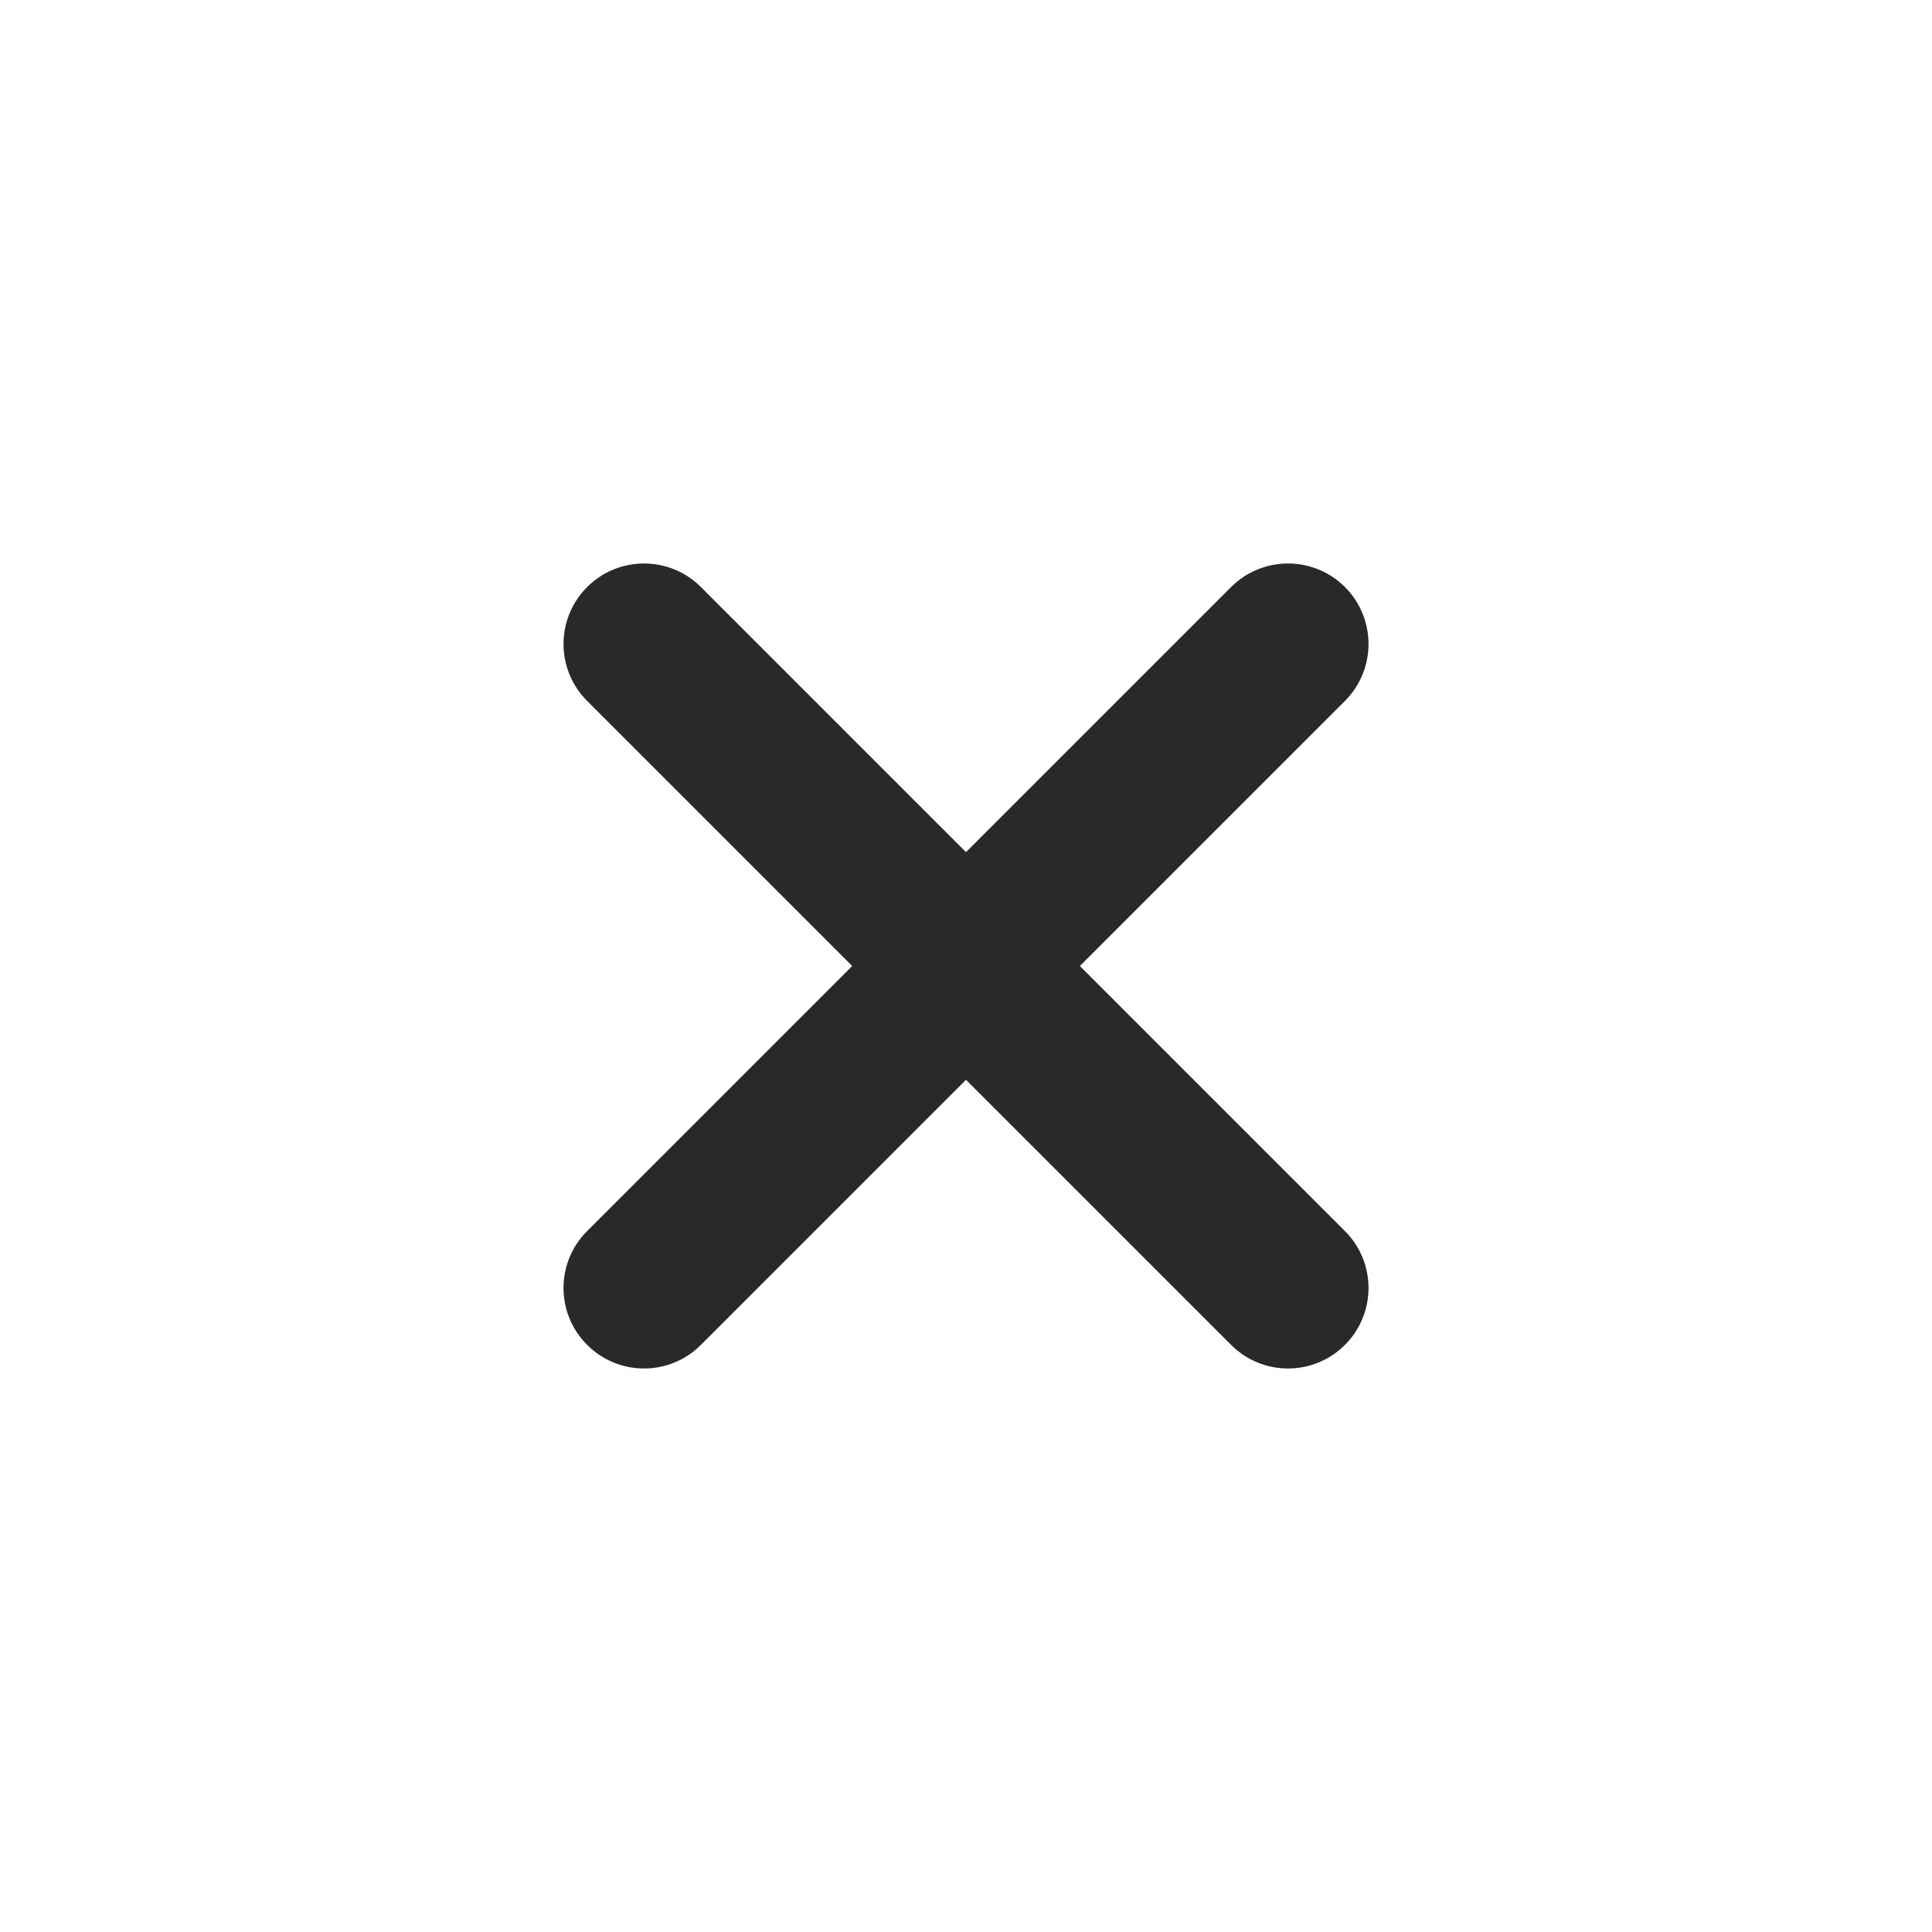 <svg width="20" height="20" viewBox="0 0 20 20" fill="none" xmlns="http://www.w3.org/2000/svg">
<path fill-rule="evenodd" clip-rule="evenodd" d="M6.078 6.077C6.403 5.752 6.931 5.752 7.256 6.077L10 8.821L12.744 6.077C13.07 5.752 13.597 5.752 13.923 6.077C14.248 6.403 14.248 6.93 13.923 7.256L11.179 10L13.923 12.744C14.248 13.069 14.248 13.597 13.923 13.922C13.597 14.248 13.07 14.248 12.744 13.922L10 11.178L7.256 13.922C6.931 14.248 6.403 14.248 6.078 13.922C5.752 13.597 5.752 13.069 6.078 12.744L8.822 10L6.078 7.256C5.752 6.93 5.752 6.403 6.078 6.077Z" fill="#292929"/>
</svg>
